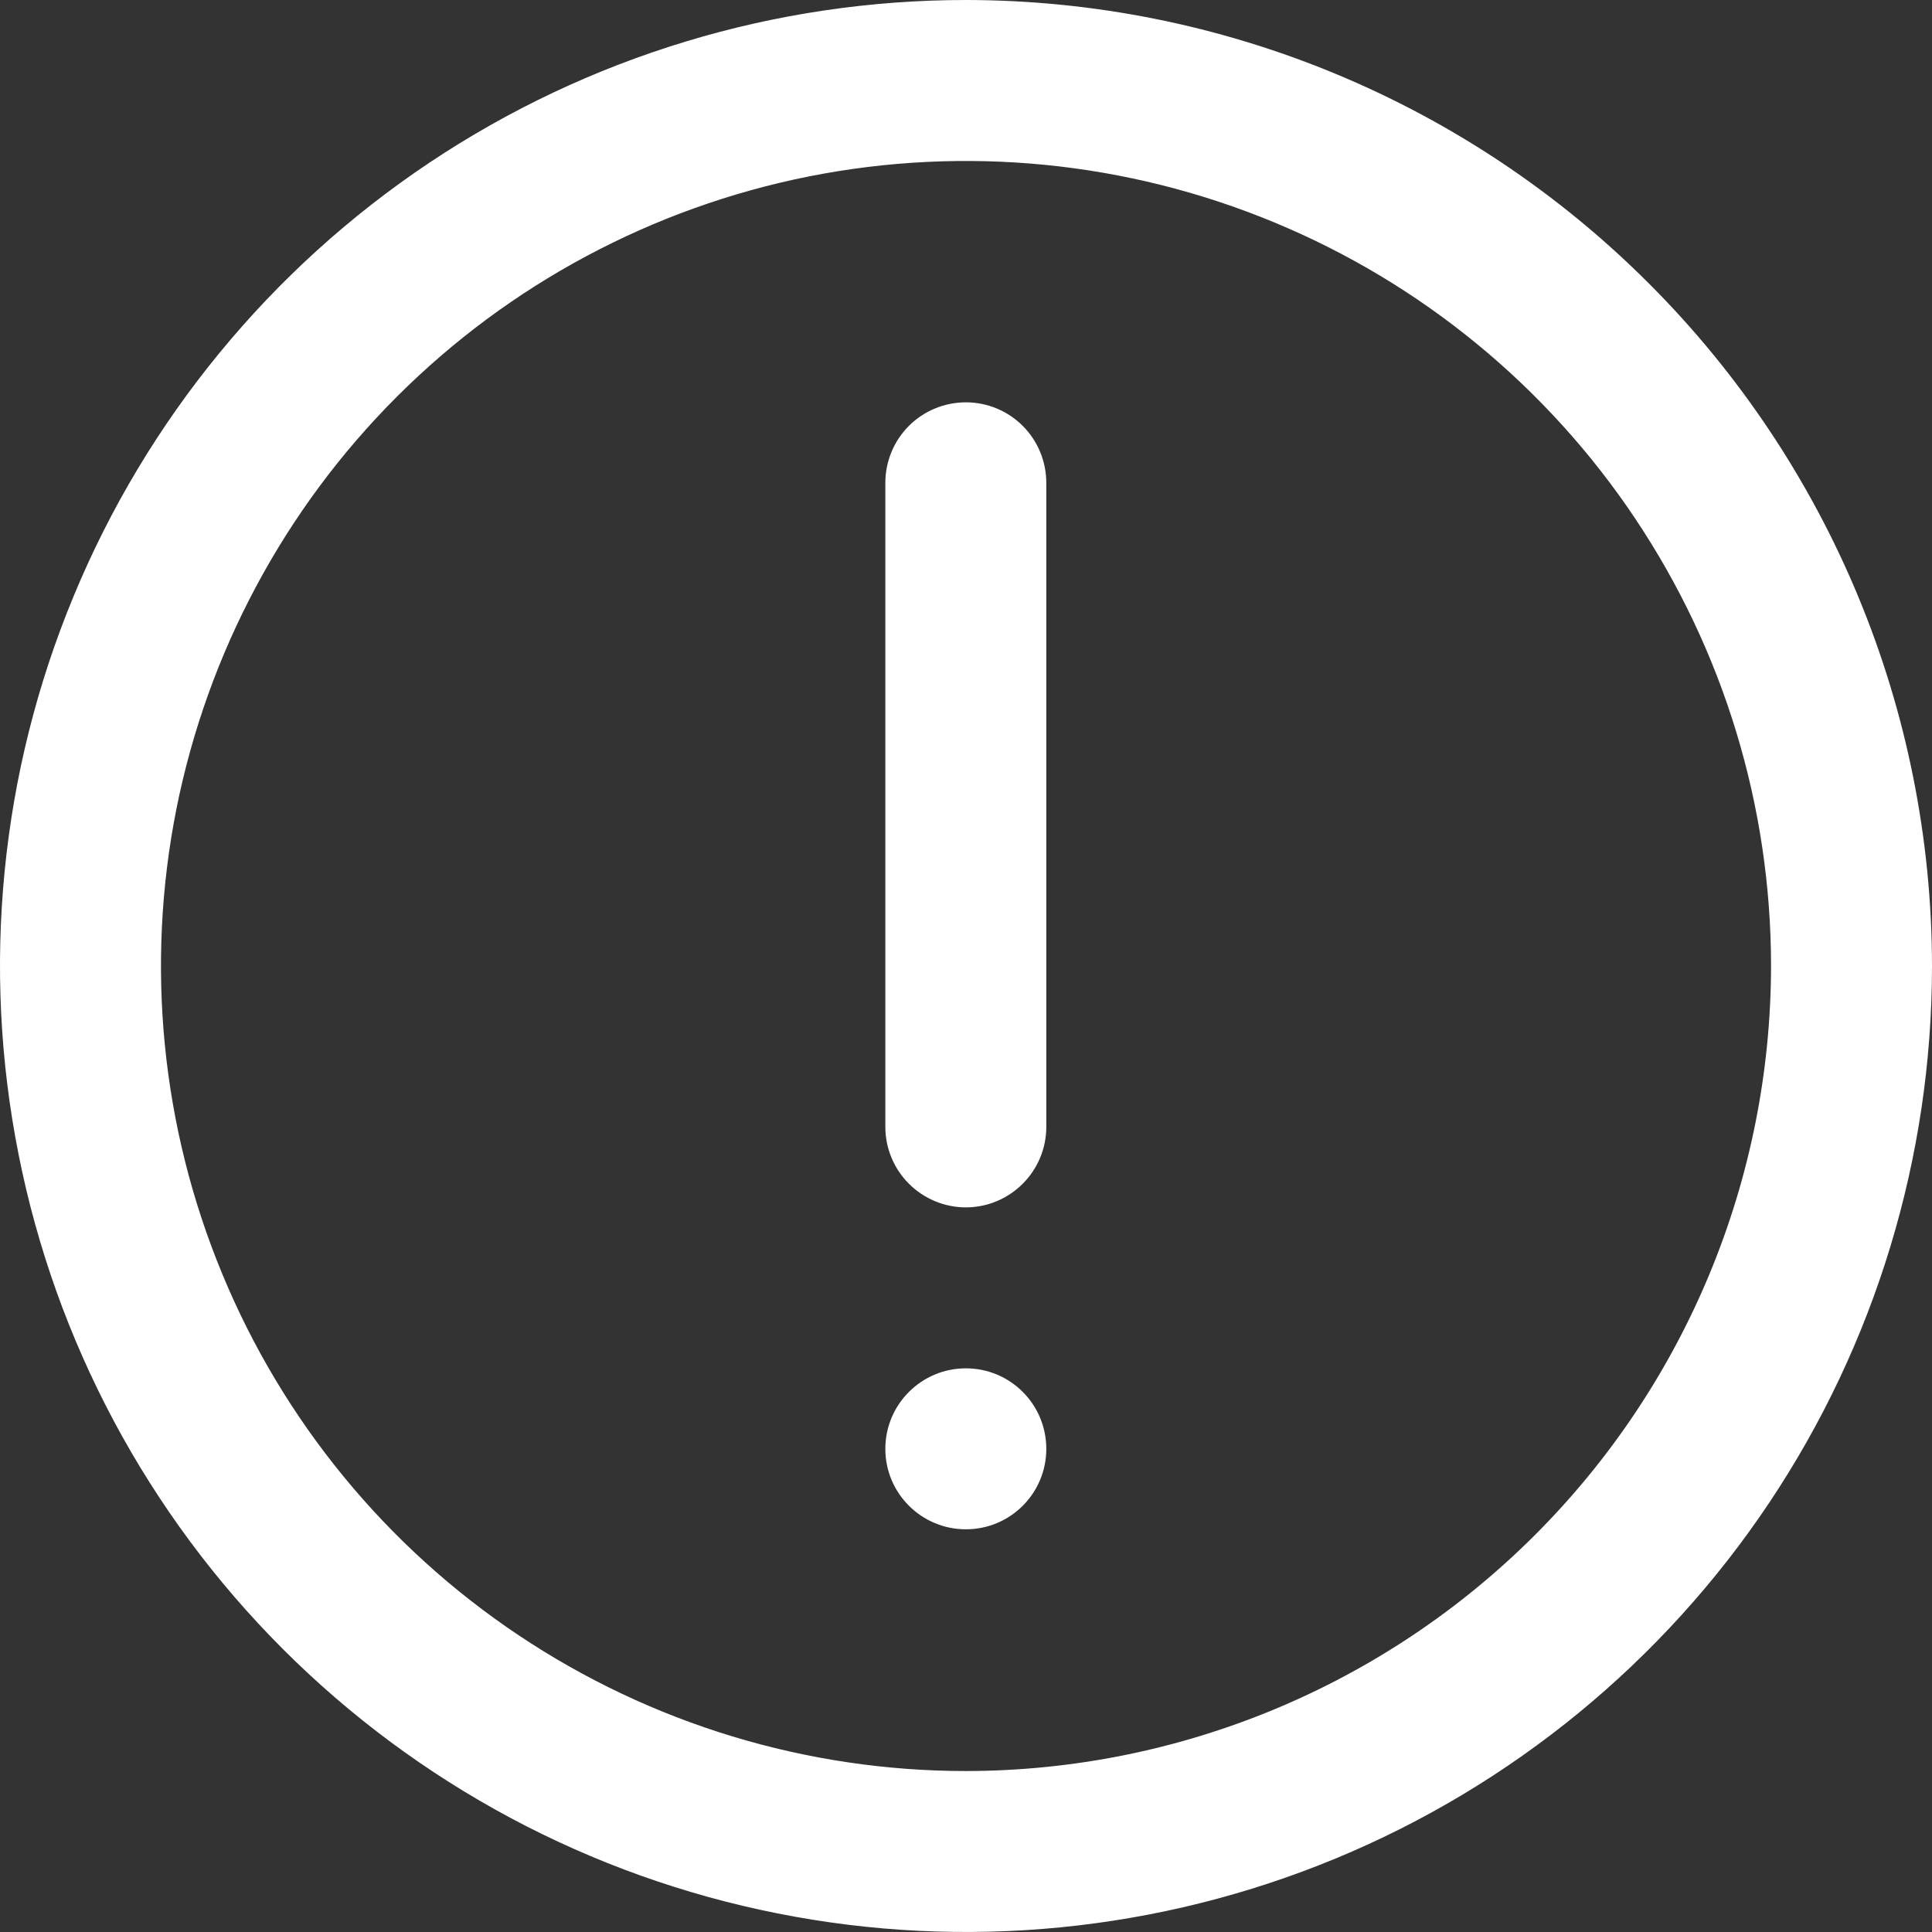 <svg width="16" height="16" viewBox="0 0 16 16" fill="none" xmlns="http://www.w3.org/2000/svg">
<rect x="0" y="0" width="16" height="16" fill="#333333" stroke="none"/>
<g clip-path="url(#clip0_3160_18140)">
<path d="M8 0C6.418 0 4.871 0.469 3.555 1.348C2.24 2.227 1.214 3.477 0.609 4.939C0.003 6.4 -0.155 8.009 0.154 9.561C0.462 11.113 1.224 12.538 2.343 13.657C3.462 14.776 4.887 15.538 6.439 15.846C7.991 16.155 9.6 15.996 11.062 15.391C12.523 14.786 13.773 13.76 14.652 12.445C15.531 11.129 16 9.582 16 8C15.998 5.879 15.154 3.845 13.654 2.346C12.155 0.846 10.121 0.002 8 0V0ZM8 14.667C6.681 14.667 5.393 14.276 4.296 13.543C3.2 12.811 2.345 11.769 1.841 10.551C1.336 9.333 1.204 7.993 1.461 6.699C1.719 5.406 2.354 4.218 3.286 3.286C4.218 2.354 5.406 1.719 6.699 1.461C7.993 1.204 9.333 1.336 10.551 1.841C11.769 2.345 12.811 3.2 13.543 4.296C14.276 5.393 14.667 6.681 14.667 8C14.665 9.768 13.962 11.462 12.712 12.712C11.462 13.962 9.768 14.665 8 14.667Z" fill="white"/>
<path d="M7.999 3.332C7.822 3.332 7.652 3.402 7.527 3.527C7.402 3.652 7.332 3.822 7.332 3.999V9.332C7.332 9.509 7.402 9.678 7.527 9.803C7.652 9.928 7.822 9.999 7.999 9.999C8.176 9.999 8.345 9.928 8.47 9.803C8.595 9.678 8.665 9.509 8.665 9.332V3.999C8.665 3.822 8.595 3.652 8.47 3.527C8.345 3.402 8.176 3.332 7.999 3.332Z" fill="white"/>
<path d="M8.665 11.999C8.665 11.63 8.367 11.332 7.999 11.332C7.631 11.332 7.332 11.63 7.332 11.999C7.332 12.367 7.631 12.665 7.999 12.665C8.367 12.665 8.665 12.367 8.665 11.999Z" fill="white"/>
</g>
<defs>
<clipPath id="clip0_3160_18140">
<rect width="16" height="16" fill="white"/>
</clipPath>
</defs>
</svg>
